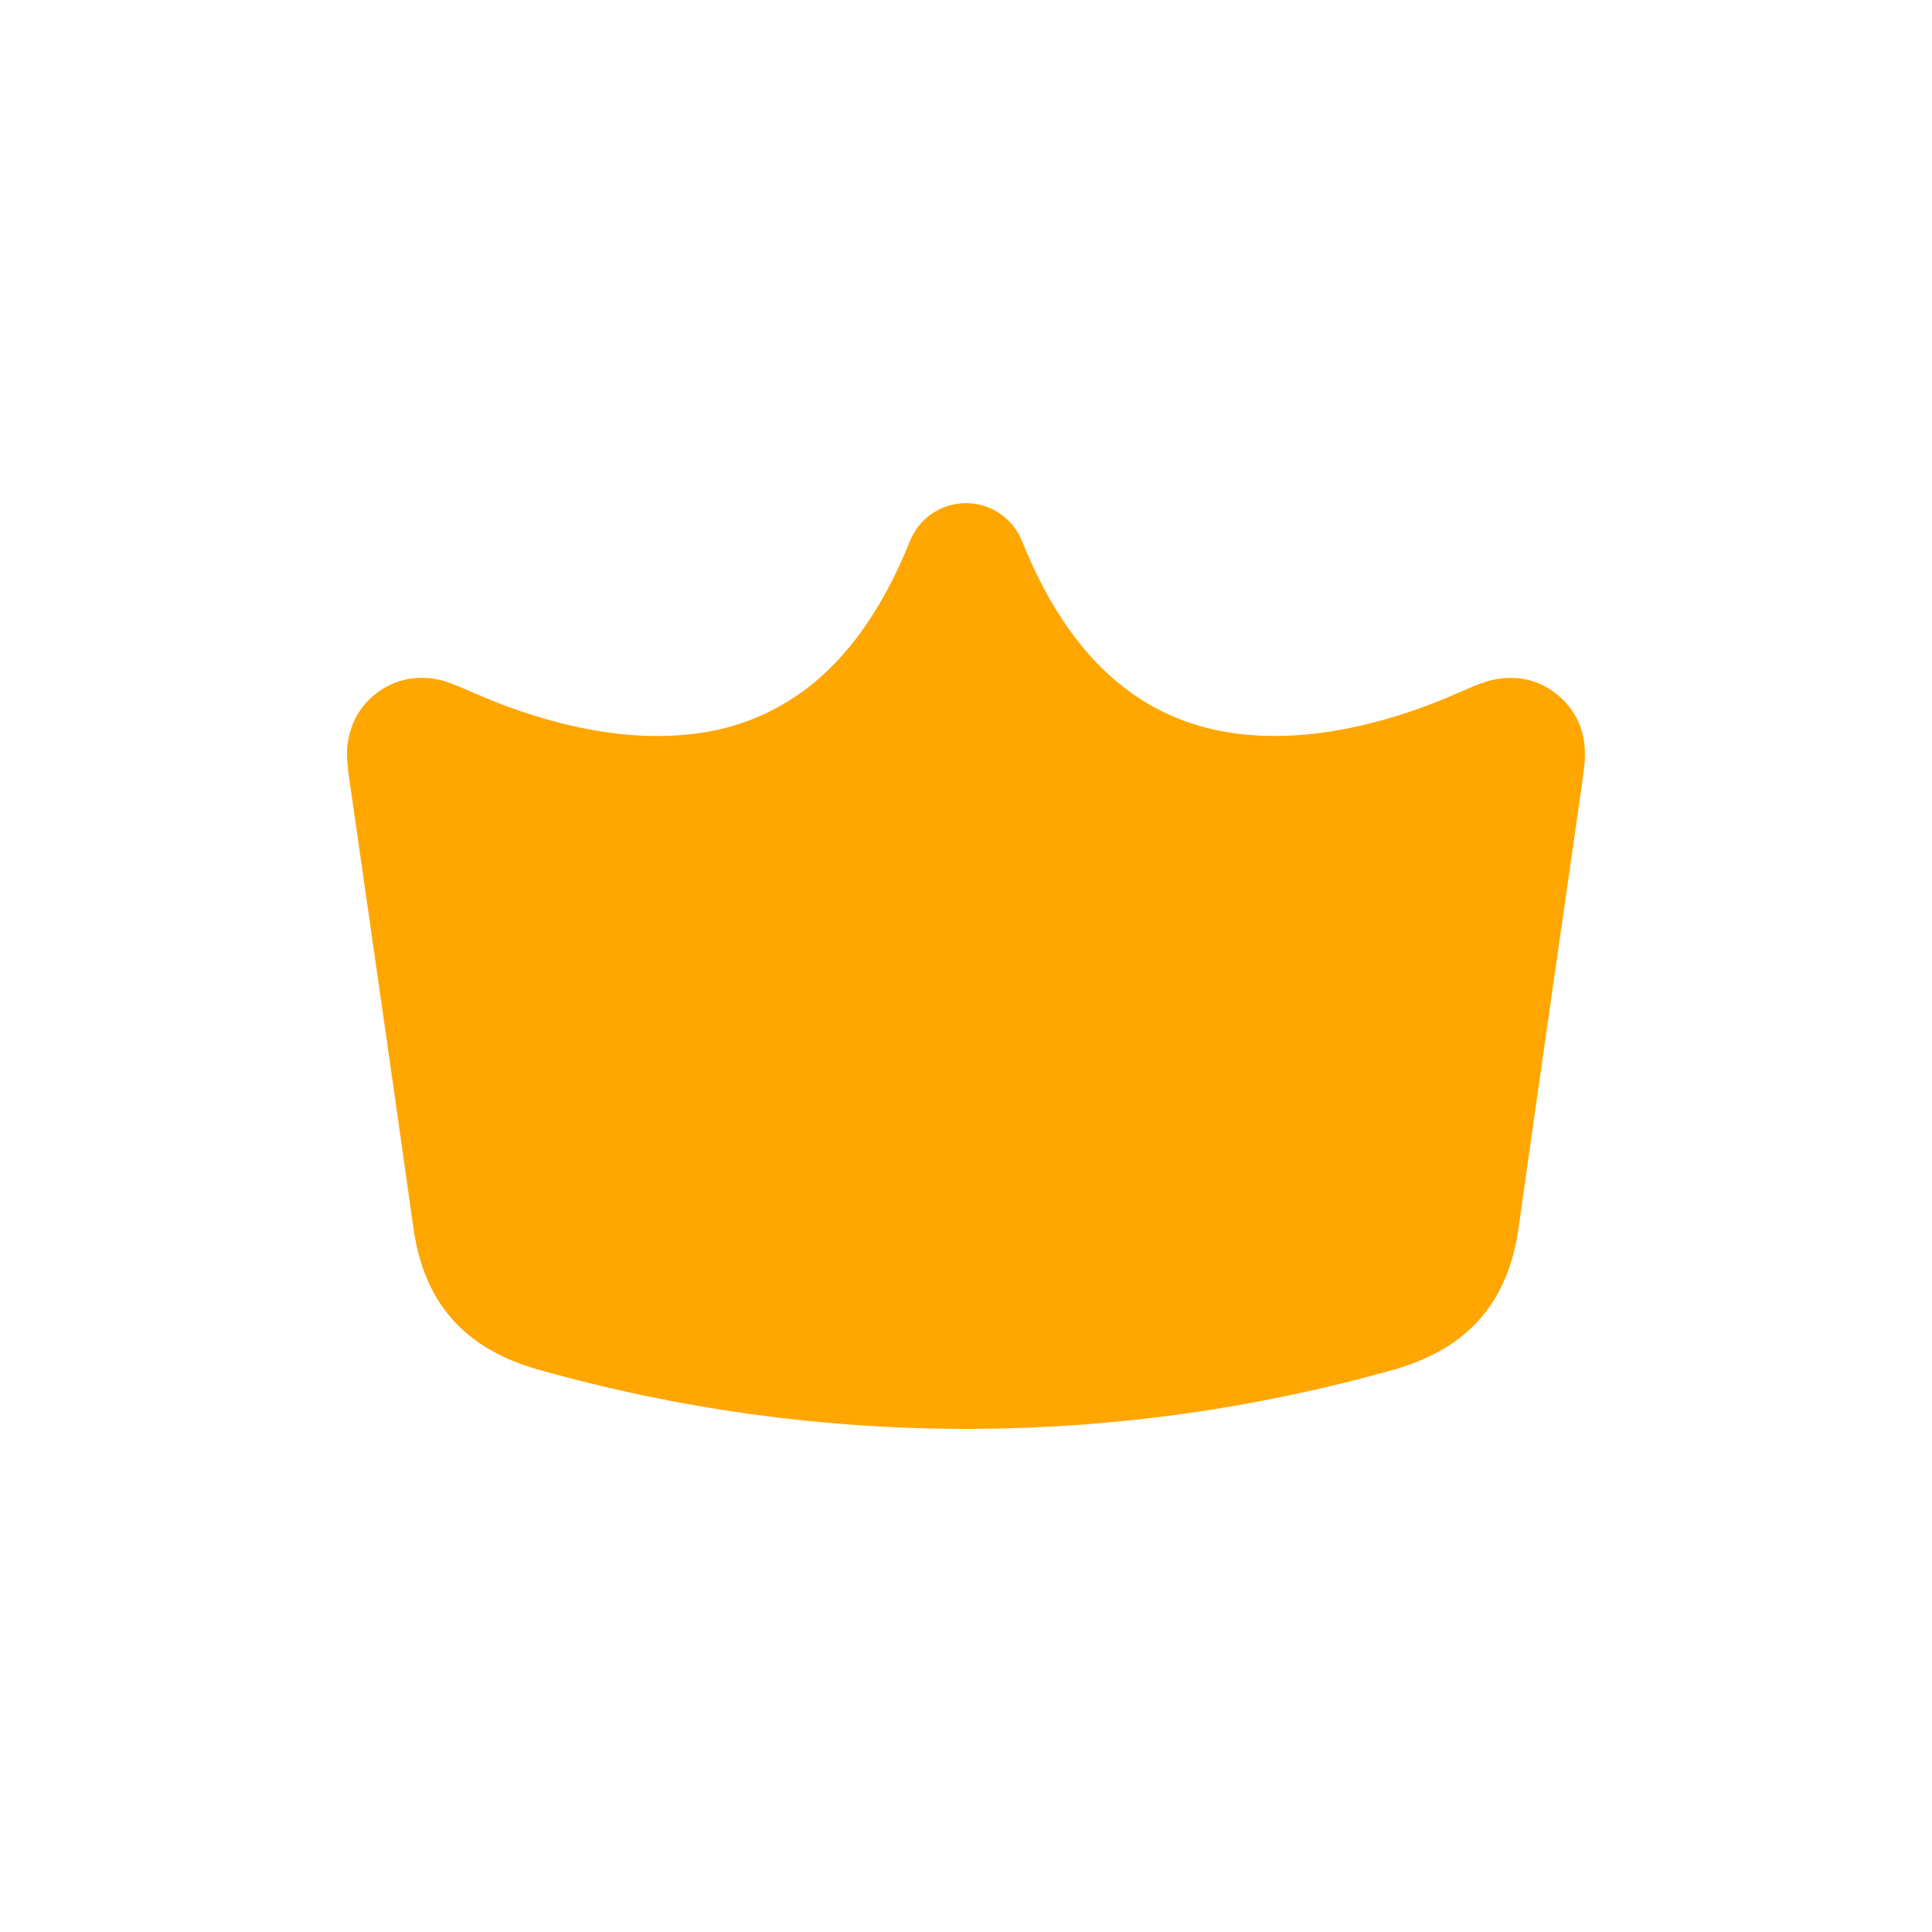 <svg width="24" height="24" viewBox="0 0 24 24" fill="none" xmlns="http://www.w3.org/2000/svg">
<path d="M12 6.25C12.15 6.25 12.296 6.295 12.42 6.379C12.544 6.463 12.64 6.582 12.696 6.721C13.05 7.607 13.489 8.166 13.936 8.519C14.38 8.872 14.868 9.049 15.366 9.113C16.393 9.246 17.447 8.901 18.098 8.614L18.115 8.607C18.208 8.566 18.312 8.52 18.401 8.487H18.406C18.581 8.42 18.772 8.404 18.956 8.44C19.088 8.469 19.213 8.527 19.32 8.609C19.428 8.691 19.517 8.795 19.581 8.914C19.705 9.144 19.691 9.376 19.686 9.452V9.454C19.679 9.548 19.663 9.658 19.65 9.753C19.388 11.586 19.122 13.418 18.865 15.251C18.735 16.171 18.246 16.744 17.331 17.009C13.846 17.997 10.155 17.997 6.669 17.009C5.754 16.744 5.264 16.171 5.135 15.251C4.878 13.418 4.612 11.586 4.35 9.753C4.334 9.654 4.322 9.554 4.314 9.454V9.452C4.298 9.266 4.335 9.08 4.419 8.914C4.483 8.795 4.572 8.691 4.68 8.609C4.788 8.527 4.912 8.469 5.044 8.44C5.228 8.403 5.419 8.419 5.594 8.486L5.598 8.488C5.688 8.52 5.792 8.566 5.885 8.607L5.902 8.614C6.552 8.901 7.606 9.246 8.632 9.114C9.156 9.052 9.652 8.846 10.065 8.519C10.51 8.166 10.949 7.607 11.304 6.721C11.36 6.582 11.456 6.463 11.58 6.379C11.704 6.295 11.85 6.25 12 6.25Z" fill="#FFA600"/>
</svg>
